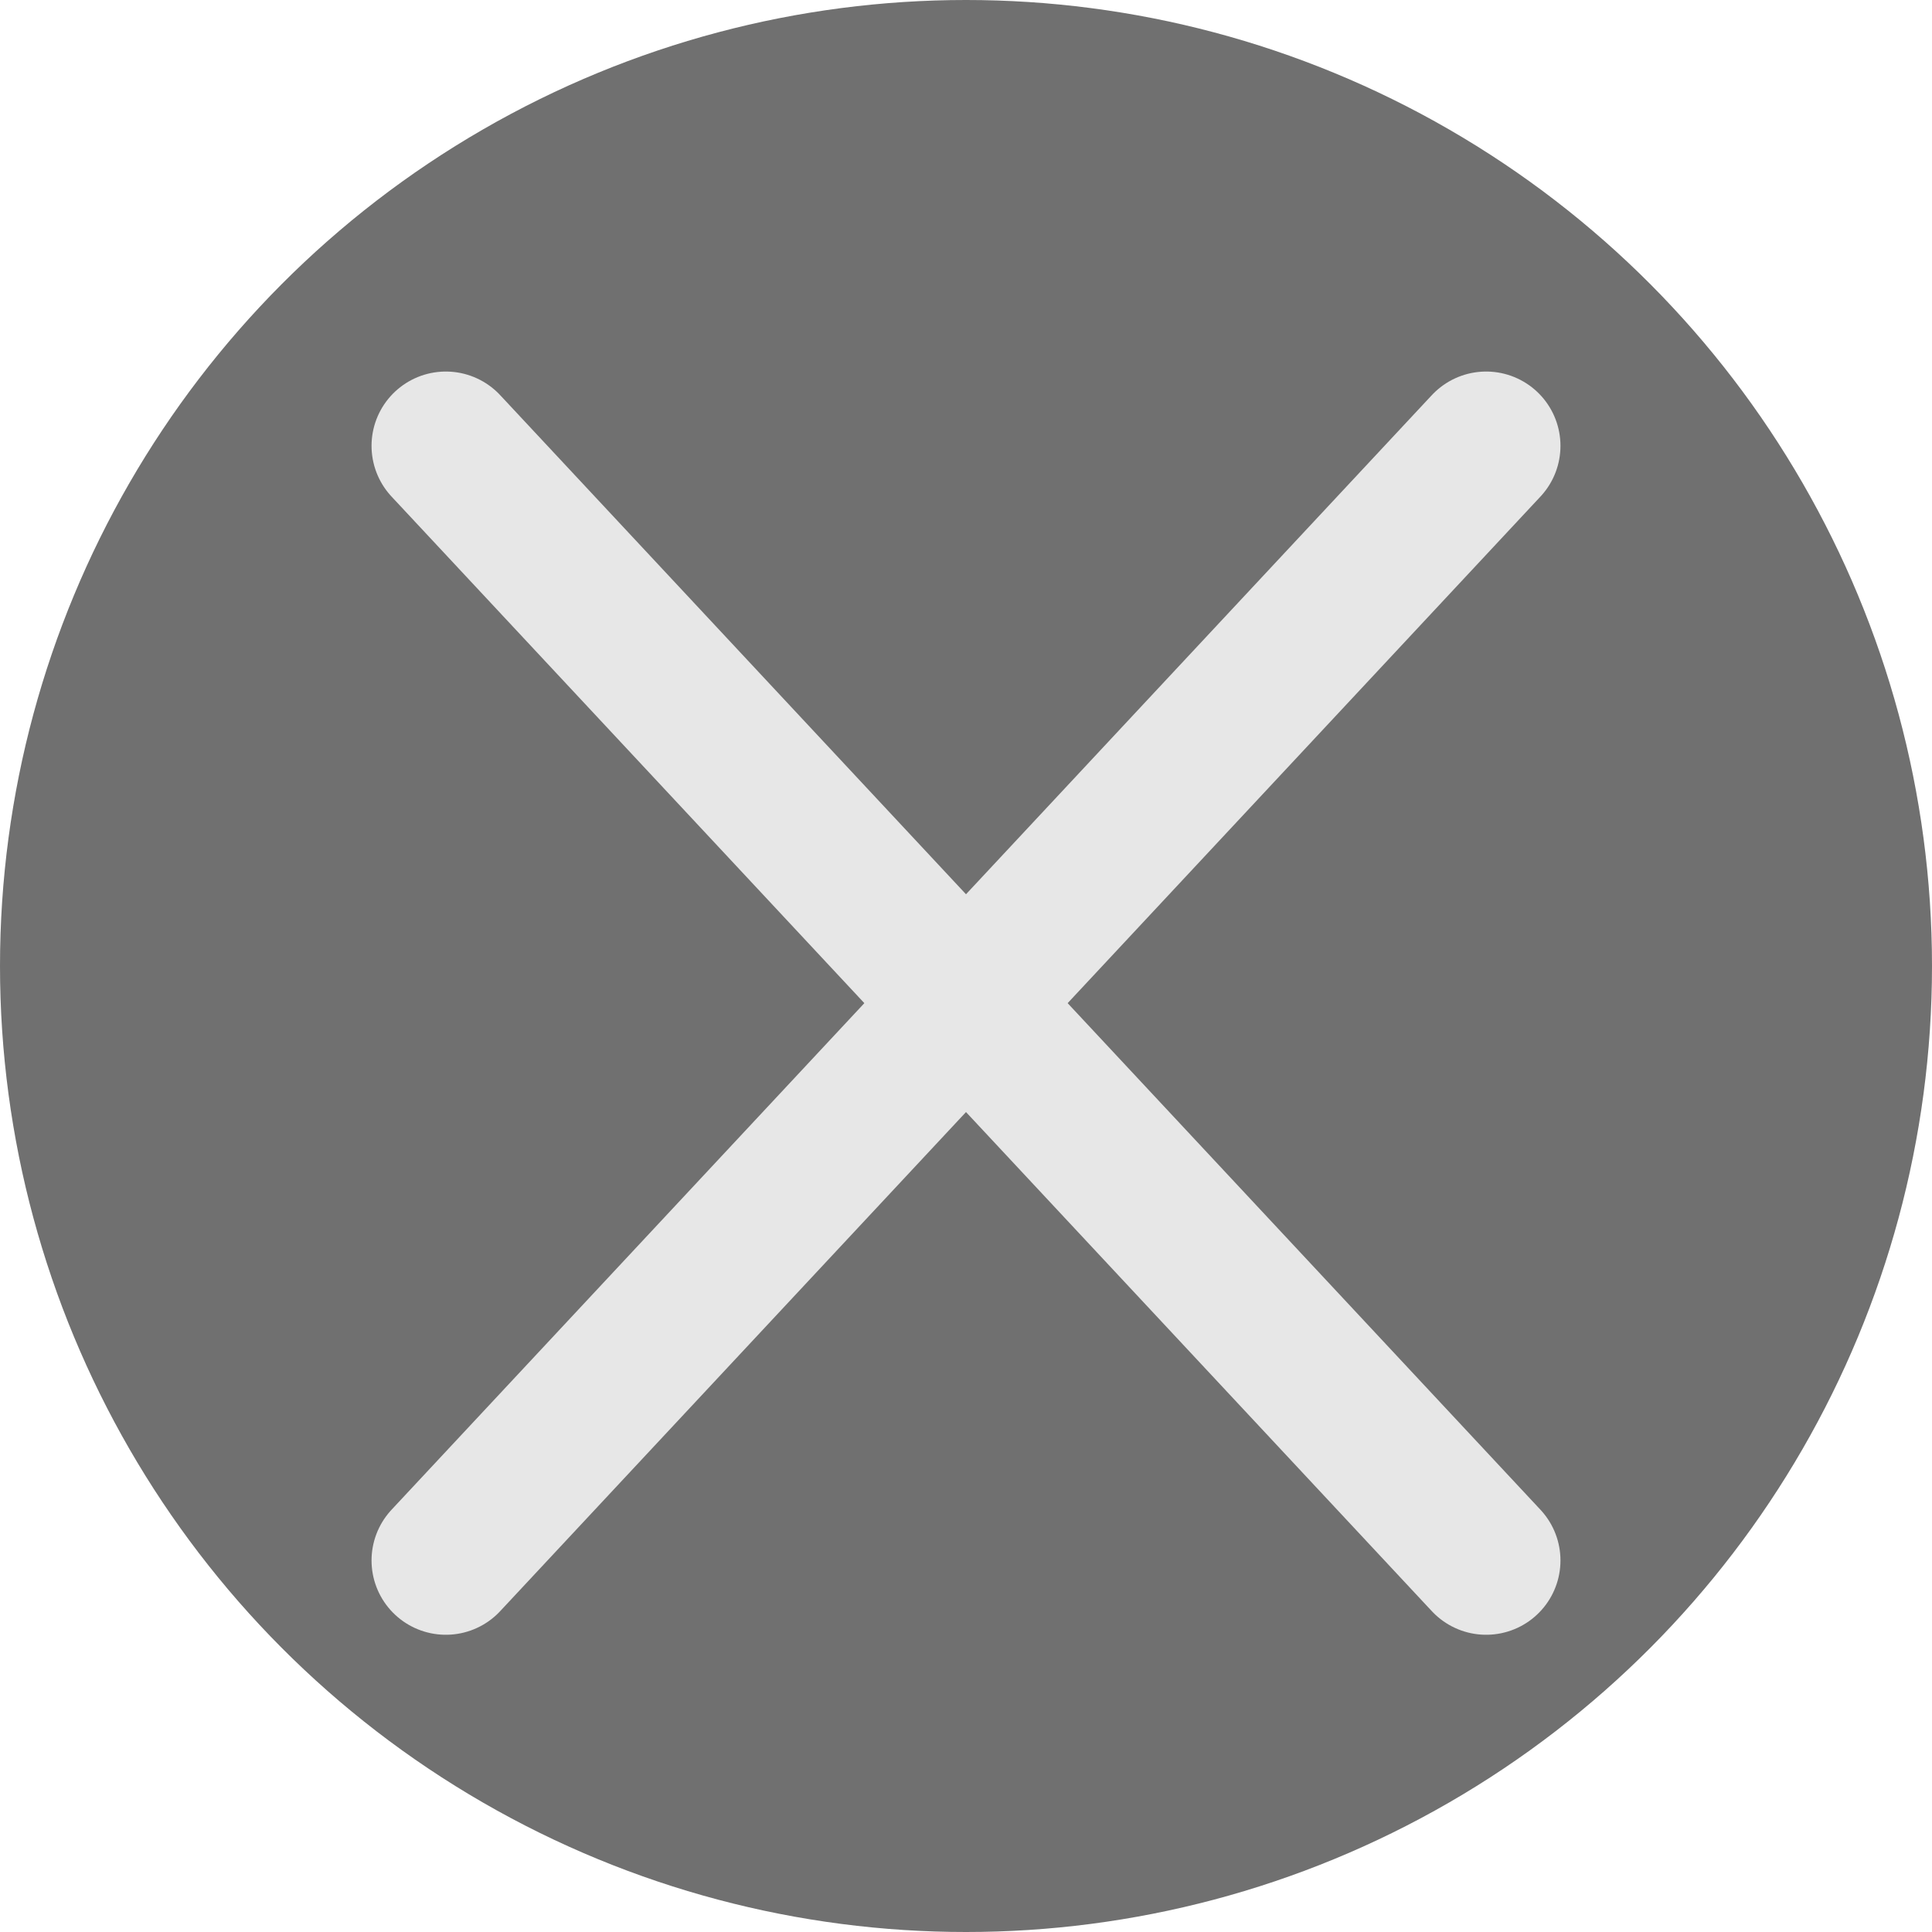 <svg width="26" height="26" viewBox="0 0 26 26" fill="none" xmlns="http://www.w3.org/2000/svg">
<g id="status=hover">
<circle id="Ellipse 13" cx="13" cy="13" r="13" fill="#707070"/>
<path id="Vector 19" d="M6 6L13 13.5L20 21" stroke="#E7E7E7" stroke-width="2" stroke-linecap="round"/>
<path id="Vector 20" d="M6 21L13 13.5L20 6" stroke="#E7E7E7" stroke-width="2" stroke-linecap="round"/>
</g>
</svg>
